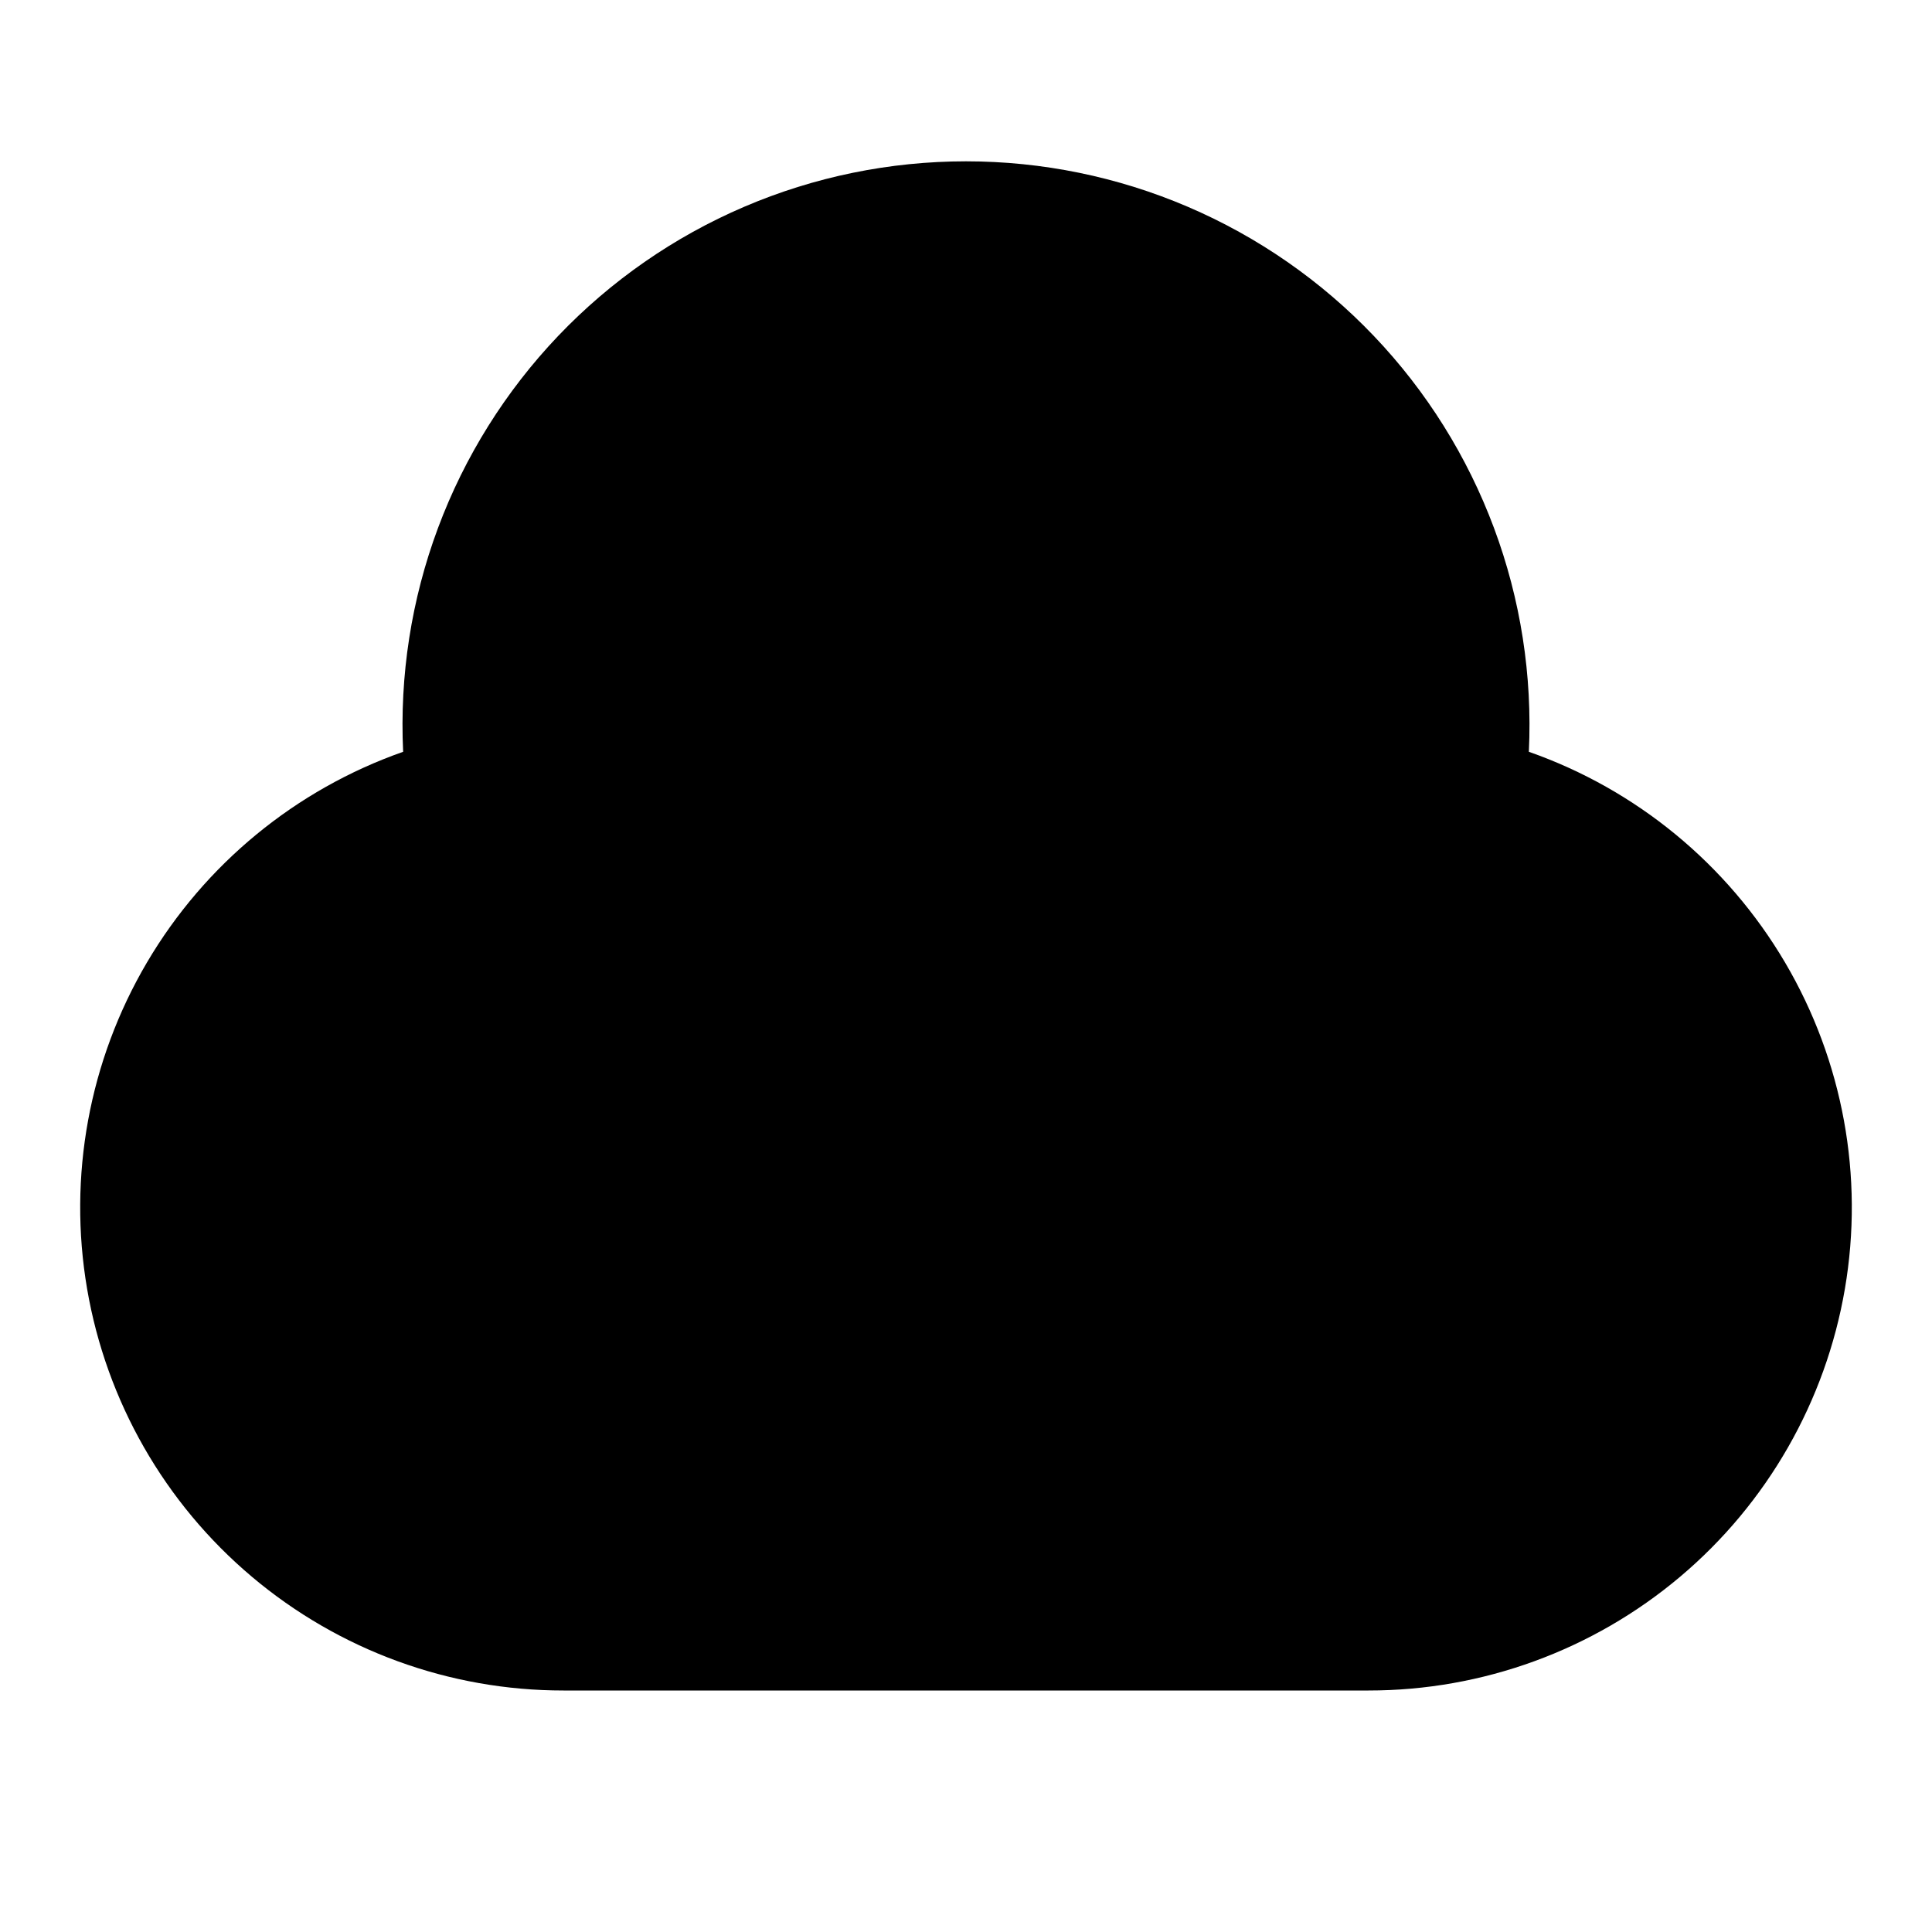 <svg fill="currentColor" height="24" viewBox="0 0 24 24" width="24" xmlns="http://www.w3.org/2000/svg"><path d="m17 21h-10c-1.417.001-2.788-.5-3.871-1.413-1.083-.913-1.808-2.18-2.047-3.577-.239-1.397.025-2.833.743-4.053.719-1.221 1.846-2.148 3.183-2.618-.045-.946.102-1.892.433-2.78.331-.888.839-1.699 1.492-2.385.654-.686 1.44-1.232 2.311-1.605.871-.373 1.809-.565 2.756-.565s1.885.192 2.756.565 1.657.919 2.311 1.605c.654.686 1.161 1.497 1.492 2.385.331.888.478 1.833.433 2.78 1.337.469 2.464 1.397 3.183 2.618.719 1.221.982 2.657.743 4.053-.239 1.397-.964 2.664-2.047 3.577-1.083.913-2.455 1.414-3.871 1.413z" /></svg>